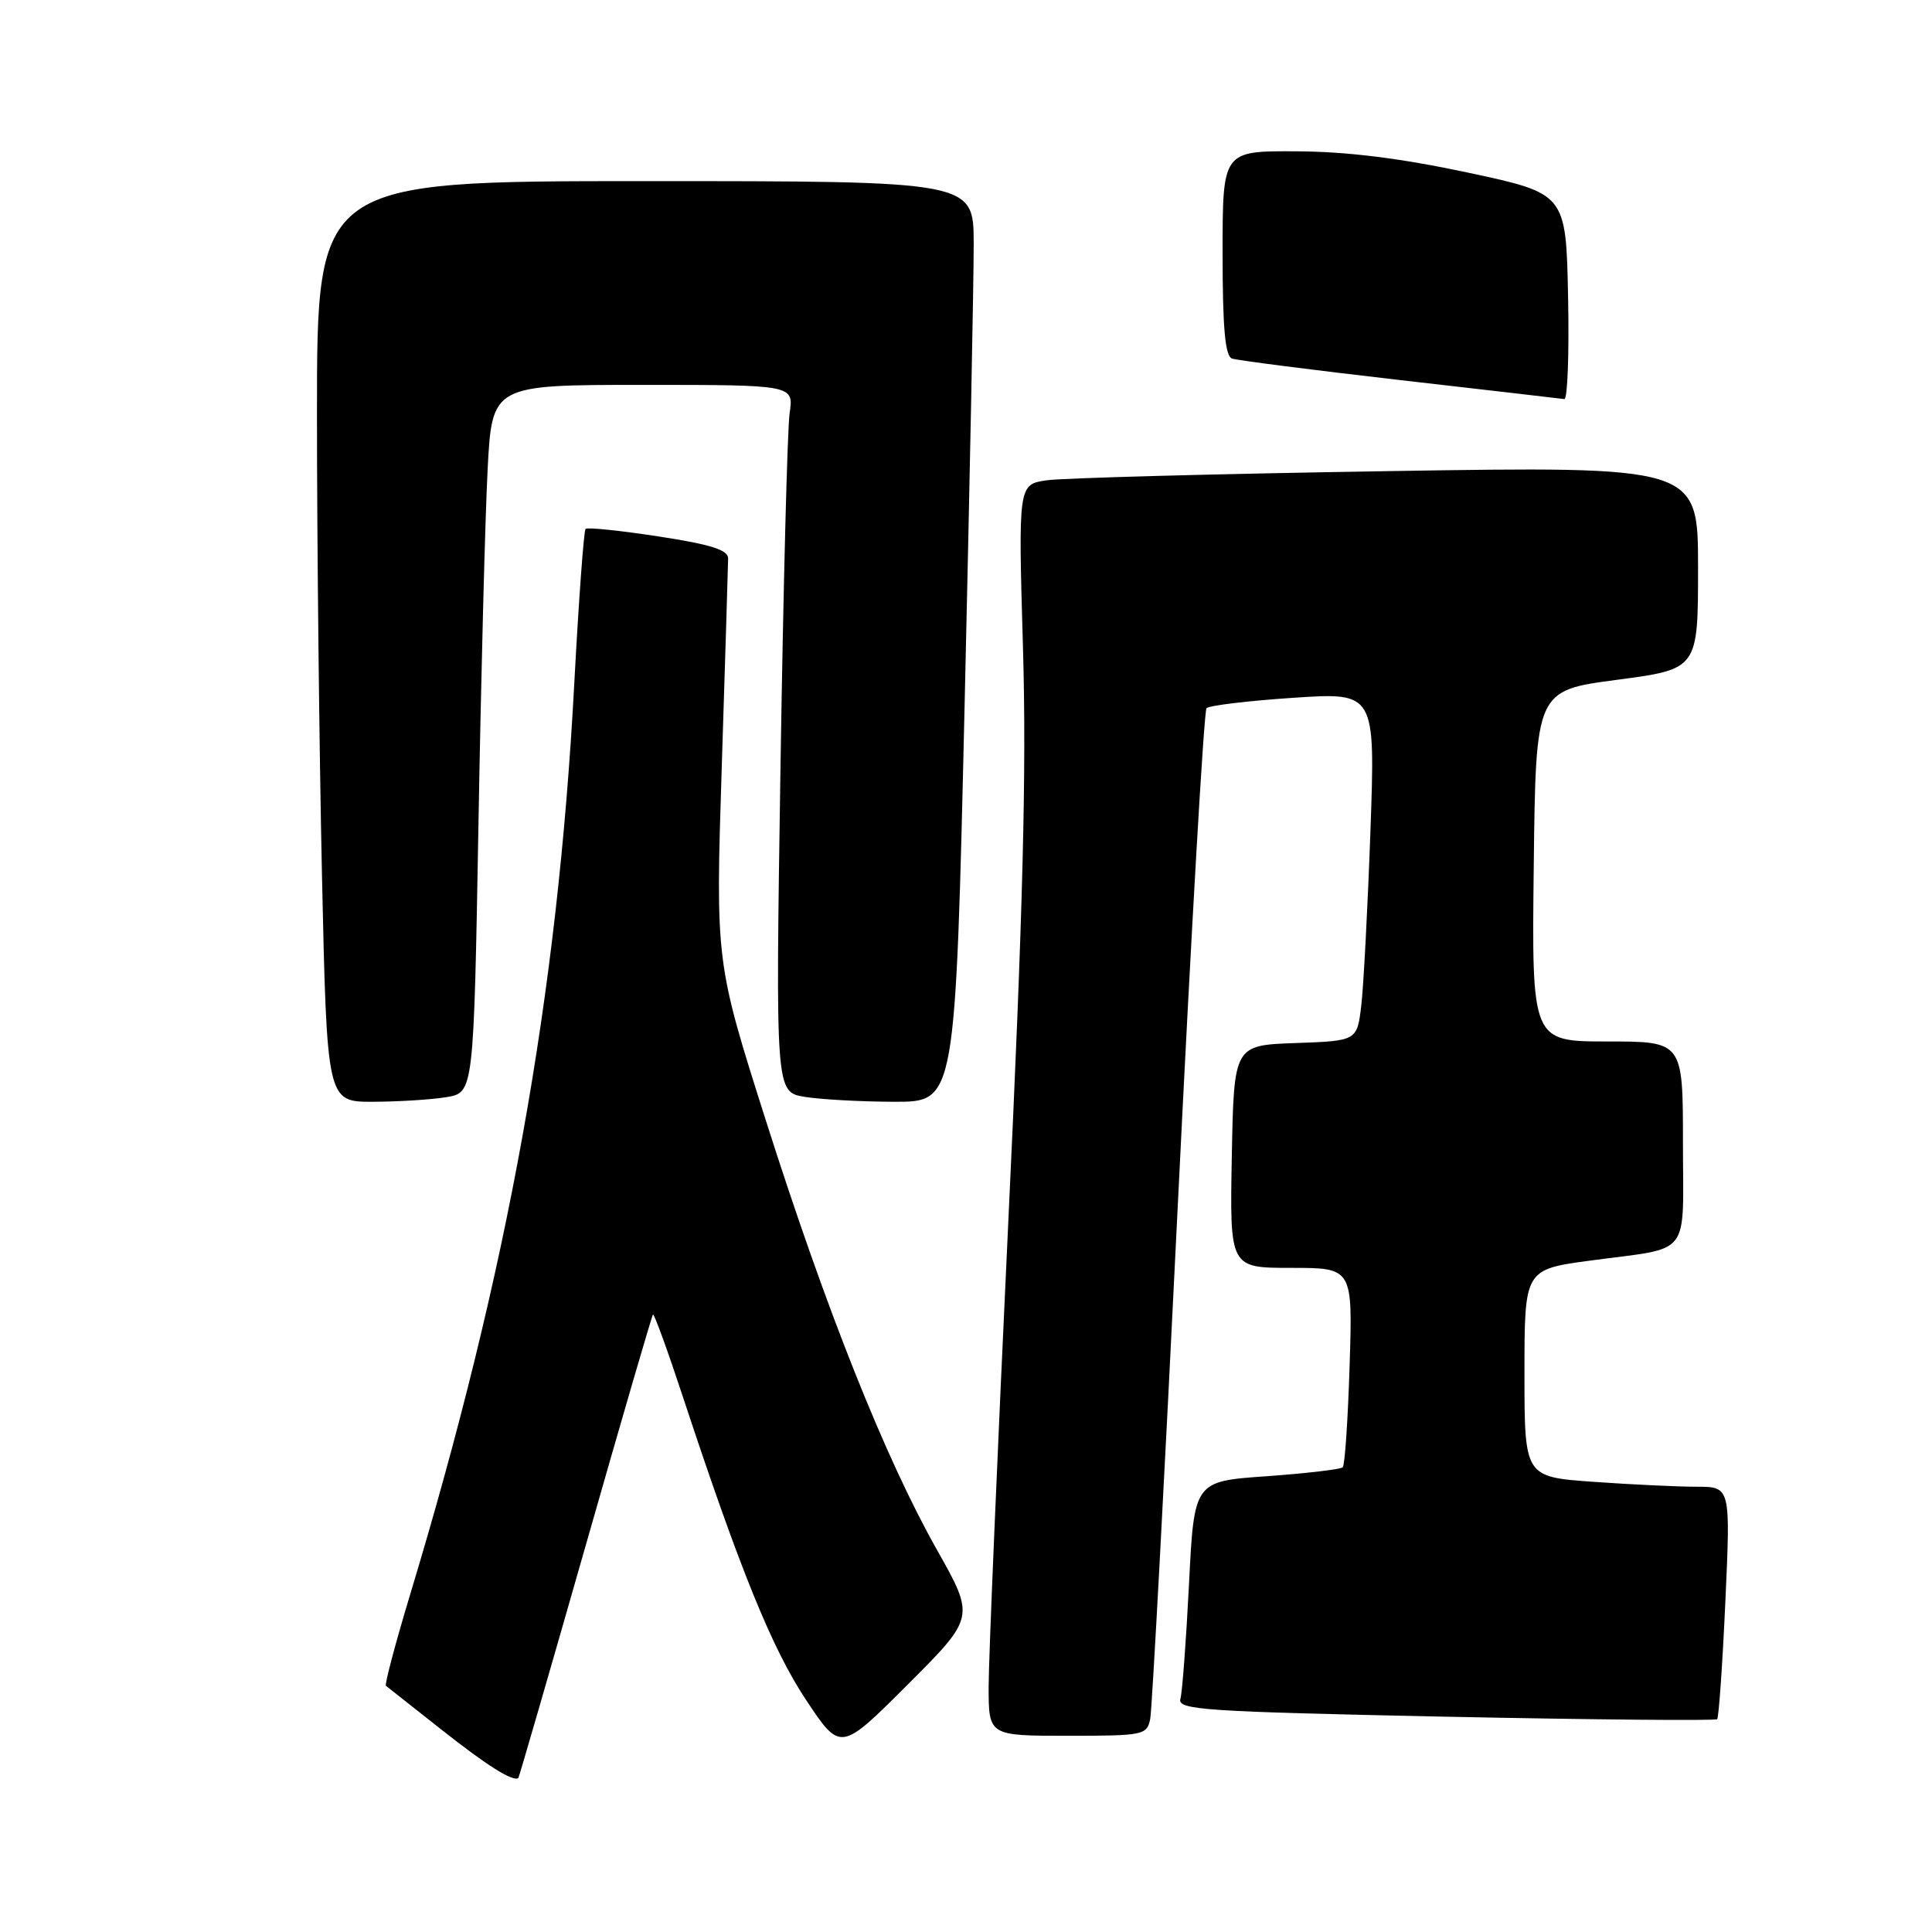 <?xml version="1.0" encoding="UTF-8" standalone="no"?>
<!DOCTYPE svg PUBLIC "-//W3C//DTD SVG 1.1//EN" "http://www.w3.org/Graphics/SVG/1.1/DTD/svg11.dtd" >
<svg xmlns="http://www.w3.org/2000/svg" xmlns:xlink="http://www.w3.org/1999/xlink" version="1.1" viewBox="0 0 256 256">
 <g >
 <path fill="currentColor"
d=" M 77.55 204.99 C 82.33 188.22 86.37 174.36 86.52 174.19 C 86.67 174.01 88.47 178.96 90.52 185.19 C 98.05 208.00 102.32 218.50 106.80 225.24 C 111.37 232.12 111.37 232.12 120.28 223.21 C 129.19 214.30 129.19 214.30 124.15 205.36 C 117.28 193.18 109.47 173.58 101.49 148.50 C 94.81 127.50 94.81 127.50 95.64 101.50 C 96.10 87.20 96.47 74.83 96.48 74.00 C 96.50 72.87 94.19 72.14 87.26 71.08 C 82.17 70.30 77.82 69.85 77.59 70.08 C 77.36 70.31 76.68 79.57 76.09 90.65 C 73.88 132.04 67.34 168.31 54.34 211.30 C 52.38 217.80 50.94 223.23 51.14 223.38 C 51.34 223.53 54.65 226.15 58.50 229.19 C 64.48 233.92 67.95 236.11 68.68 235.60 C 68.77 235.54 72.76 221.76 77.55 204.99 Z  M 152.41 227.75 C 152.66 226.51 154.29 196.03 156.05 160.00 C 157.81 123.97 159.53 94.20 159.87 93.84 C 160.22 93.48 165.39 92.86 171.37 92.46 C 182.24 91.74 182.24 91.74 181.59 110.12 C 181.23 120.23 180.68 130.62 180.38 133.21 C 179.82 137.92 179.82 137.92 171.66 138.21 C 163.50 138.50 163.50 138.50 163.22 153.25 C 162.95 168.00 162.95 168.00 171.09 168.00 C 179.24 168.00 179.24 168.00 178.83 180.95 C 178.61 188.08 178.20 194.14 177.92 194.42 C 177.63 194.70 173.09 195.23 167.81 195.61 C 158.23 196.28 158.23 196.28 157.55 209.89 C 157.17 217.38 156.66 224.23 156.41 225.11 C 156.00 226.57 159.48 226.80 191.54 227.47 C 211.11 227.87 227.31 228.02 227.53 227.80 C 227.75 227.58 228.24 220.56 228.62 212.20 C 229.31 197.00 229.31 197.00 224.81 197.00 C 222.33 197.00 216.19 196.71 211.15 196.35 C 202.00 195.70 202.00 195.70 202.00 181.95 C 202.00 168.21 202.00 168.21 210.75 167.03 C 224.31 165.20 223.00 166.86 223.00 151.43 C 223.00 138.00 223.00 138.00 212.98 138.00 C 202.96 138.00 202.96 138.00 203.23 114.75 C 203.50 91.50 203.50 91.50 214.25 90.08 C 225.00 88.66 225.00 88.66 225.00 75.21 C 225.00 61.77 225.00 61.77 183.75 62.43 C 161.06 62.79 140.79 63.34 138.71 63.64 C 134.92 64.19 134.92 64.19 135.55 85.84 C 136.03 102.23 135.55 120.81 133.59 162.23 C 132.17 192.33 131.00 219.89 131.00 223.48 C 131.00 230.00 131.00 230.00 141.48 230.00 C 151.55 230.00 151.98 229.91 152.41 227.75 Z  M 59.14 145.38 C 62.77 144.78 62.77 144.78 63.40 109.14 C 63.74 89.54 64.29 68.44 64.61 62.25 C 65.20 51.00 65.20 51.00 85.19 51.00 C 105.18 51.00 105.18 51.00 104.63 54.75 C 104.33 56.81 103.79 77.89 103.42 101.60 C 102.76 144.70 102.76 144.70 106.63 145.34 C 108.76 145.69 114.12 145.98 118.55 145.99 C 126.60 146.00 126.60 146.00 127.82 93.25 C 128.49 64.24 129.03 36.79 129.02 32.25 C 129.00 24.00 129.00 24.00 85.50 24.00 C 42.00 24.00 42.00 24.00 42.00 54.84 C 42.00 71.80 42.30 99.25 42.66 115.84 C 43.32 146.00 43.32 146.00 49.41 145.99 C 52.76 145.98 57.14 145.71 59.14 145.38 Z  M 207.78 39.33 C 207.50 25.65 207.50 25.65 194.50 22.87 C 185.54 20.96 178.47 20.08 171.75 20.05 C 162.00 20.00 162.00 20.00 162.00 33.53 C 162.00 43.45 162.33 47.18 163.25 47.51 C 163.94 47.75 173.95 49.03 185.50 50.36 C 197.05 51.68 206.85 52.82 207.28 52.88 C 207.71 52.95 207.93 46.85 207.78 39.33 Z "/>
</g>
</svg>